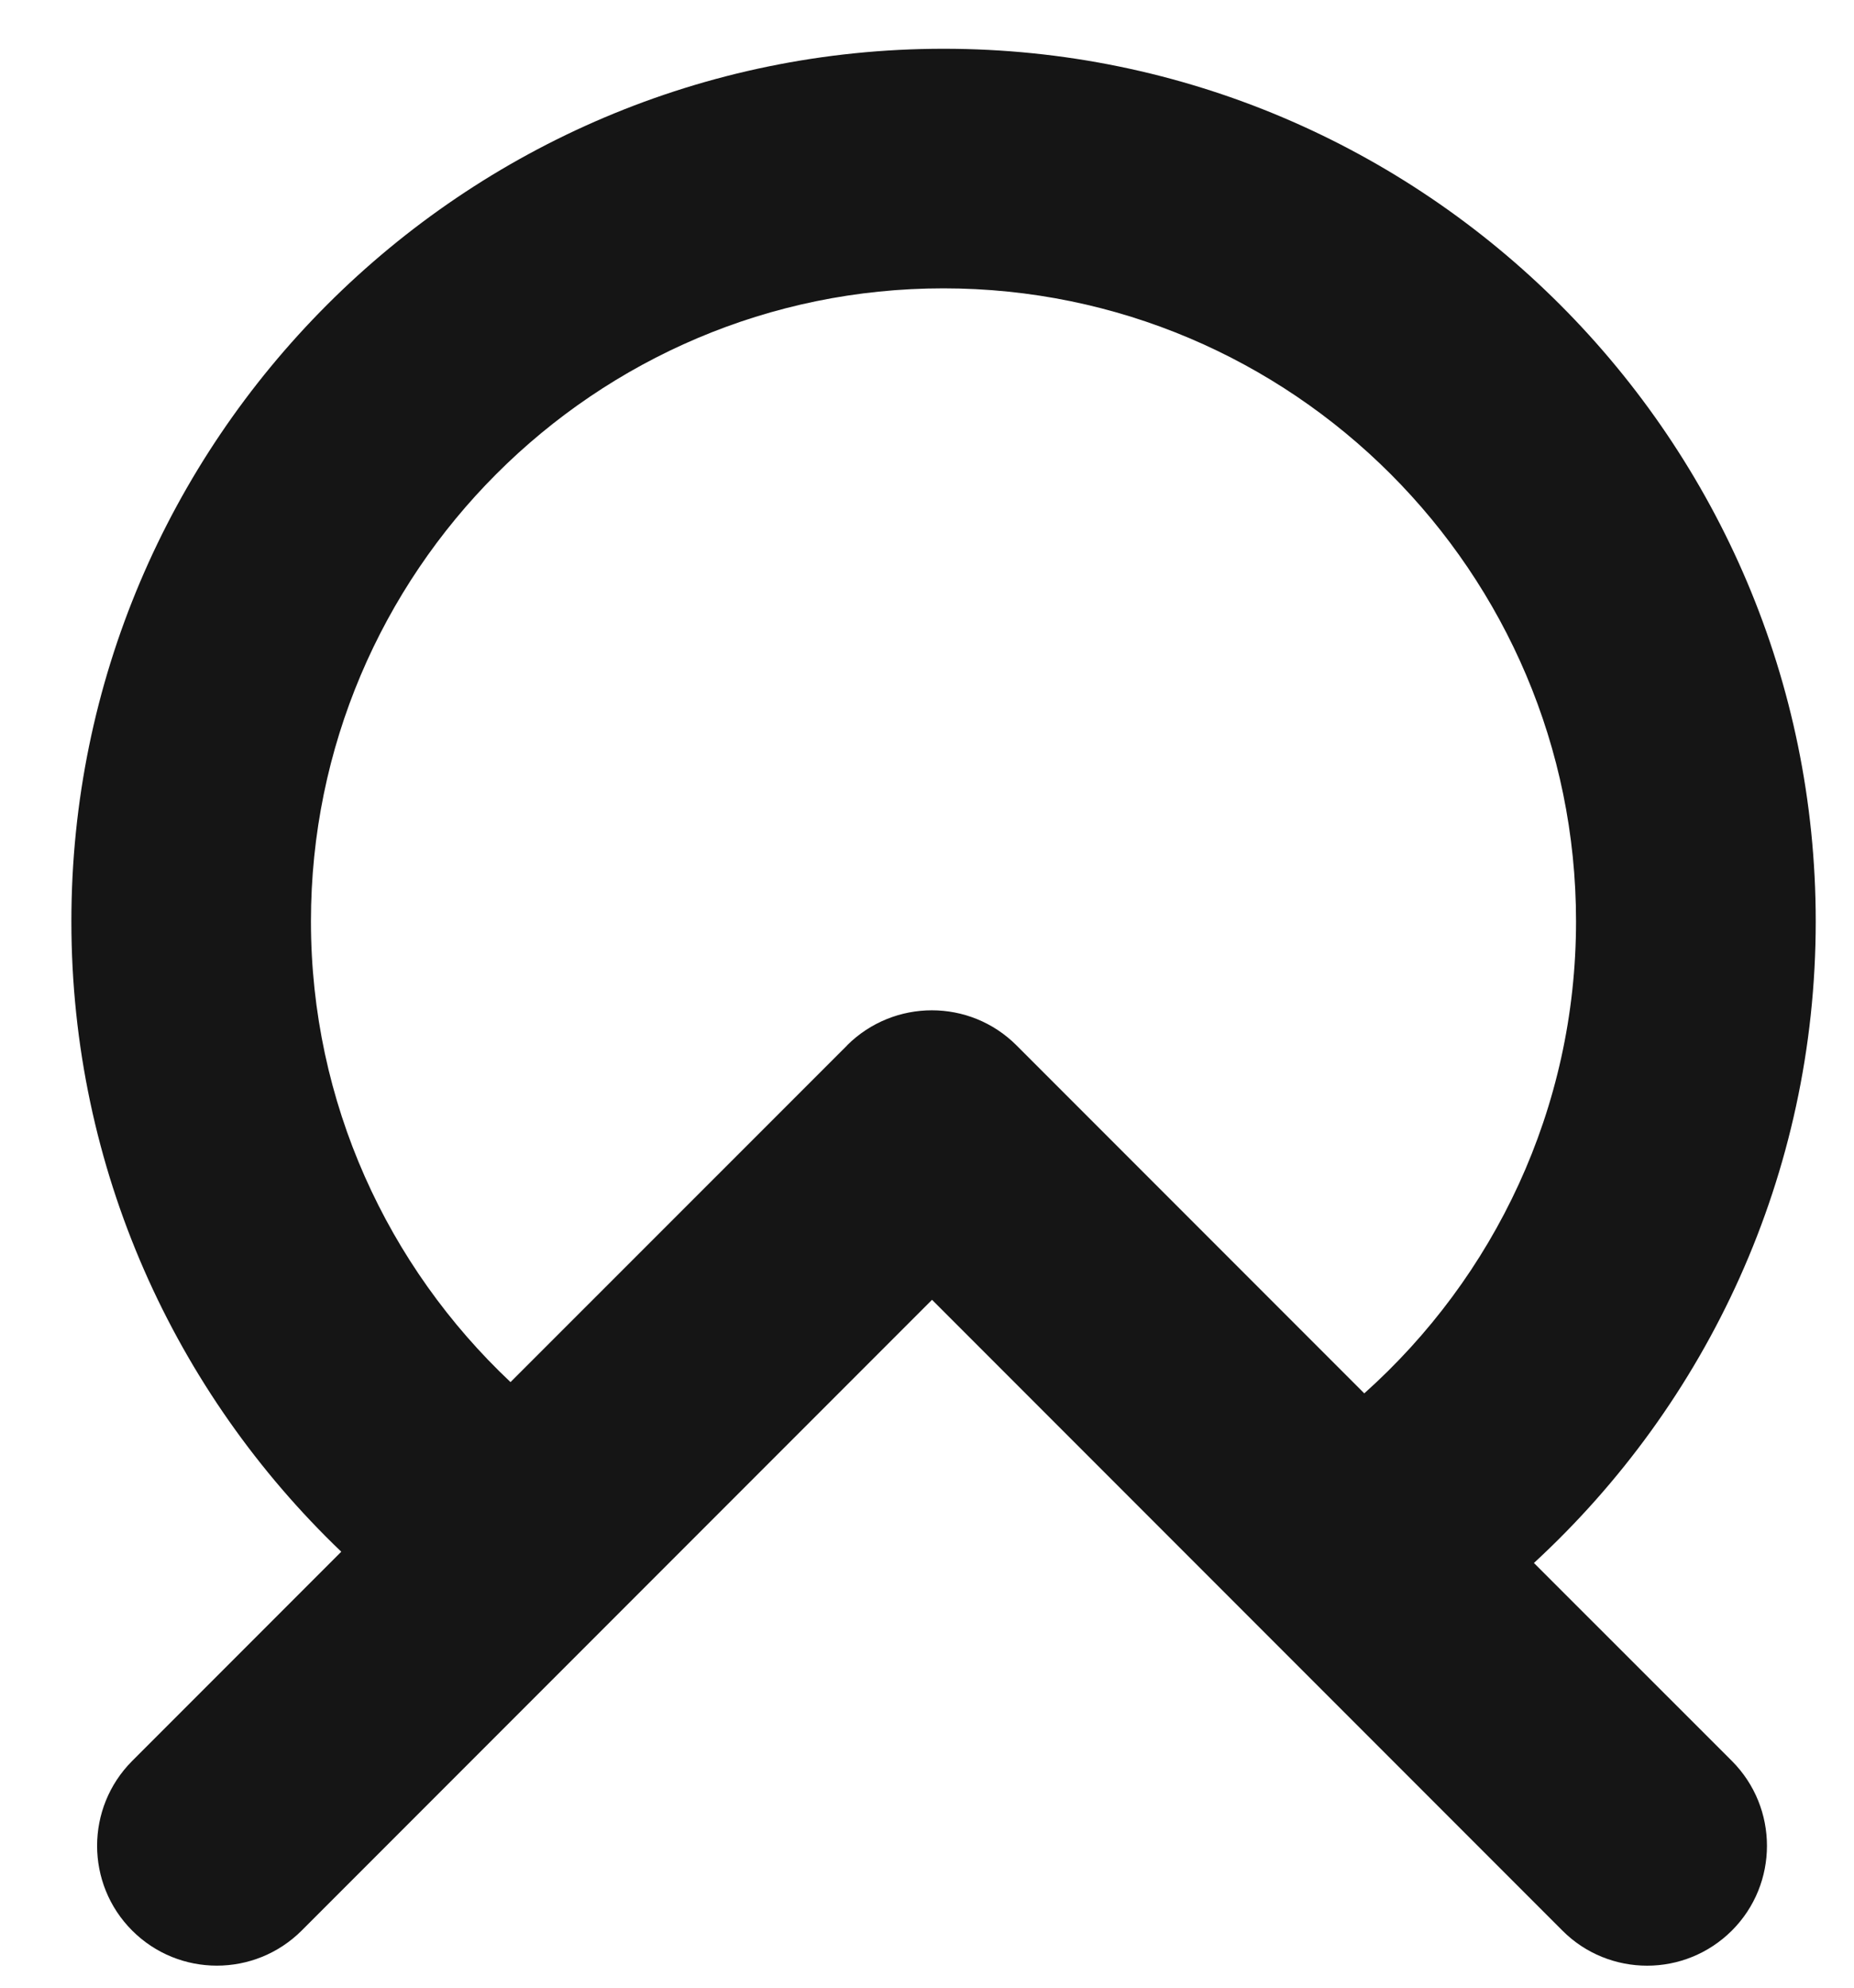 <svg width="14" height="15" viewBox="0 0 14 15" fill="none" xmlns="http://www.w3.org/2000/svg">
<path d="M11.583 11.795C12.891 10.59 13.711 8.866 13.711 6.953C13.711 3.321 10.756 0.368 7.126 0.368C3.494 0.368 0.539 3.323 0.539 6.953C0.539 8.822 1.322 10.51 2.577 11.71L0.998 13.289C0.645 13.643 0.645 14.216 0.998 14.569C1.351 14.922 1.924 14.922 2.278 14.569L7.038 9.809L11.798 14.569C11.974 14.746 12.207 14.834 12.438 14.834C12.669 14.834 12.9 14.746 13.078 14.569C13.431 14.216 13.431 13.643 13.078 13.289L11.583 11.795ZM6.397 7.889L3.855 10.43C2.929 9.558 2.348 8.322 2.348 6.953C2.348 4.319 4.49 2.176 7.124 2.176C9.758 2.176 11.901 4.319 11.901 6.953C11.901 8.367 11.282 9.639 10.302 10.515L7.676 7.889C7.323 7.536 6.751 7.536 6.396 7.889H6.397Z" fill="#151515"/>
</svg>
